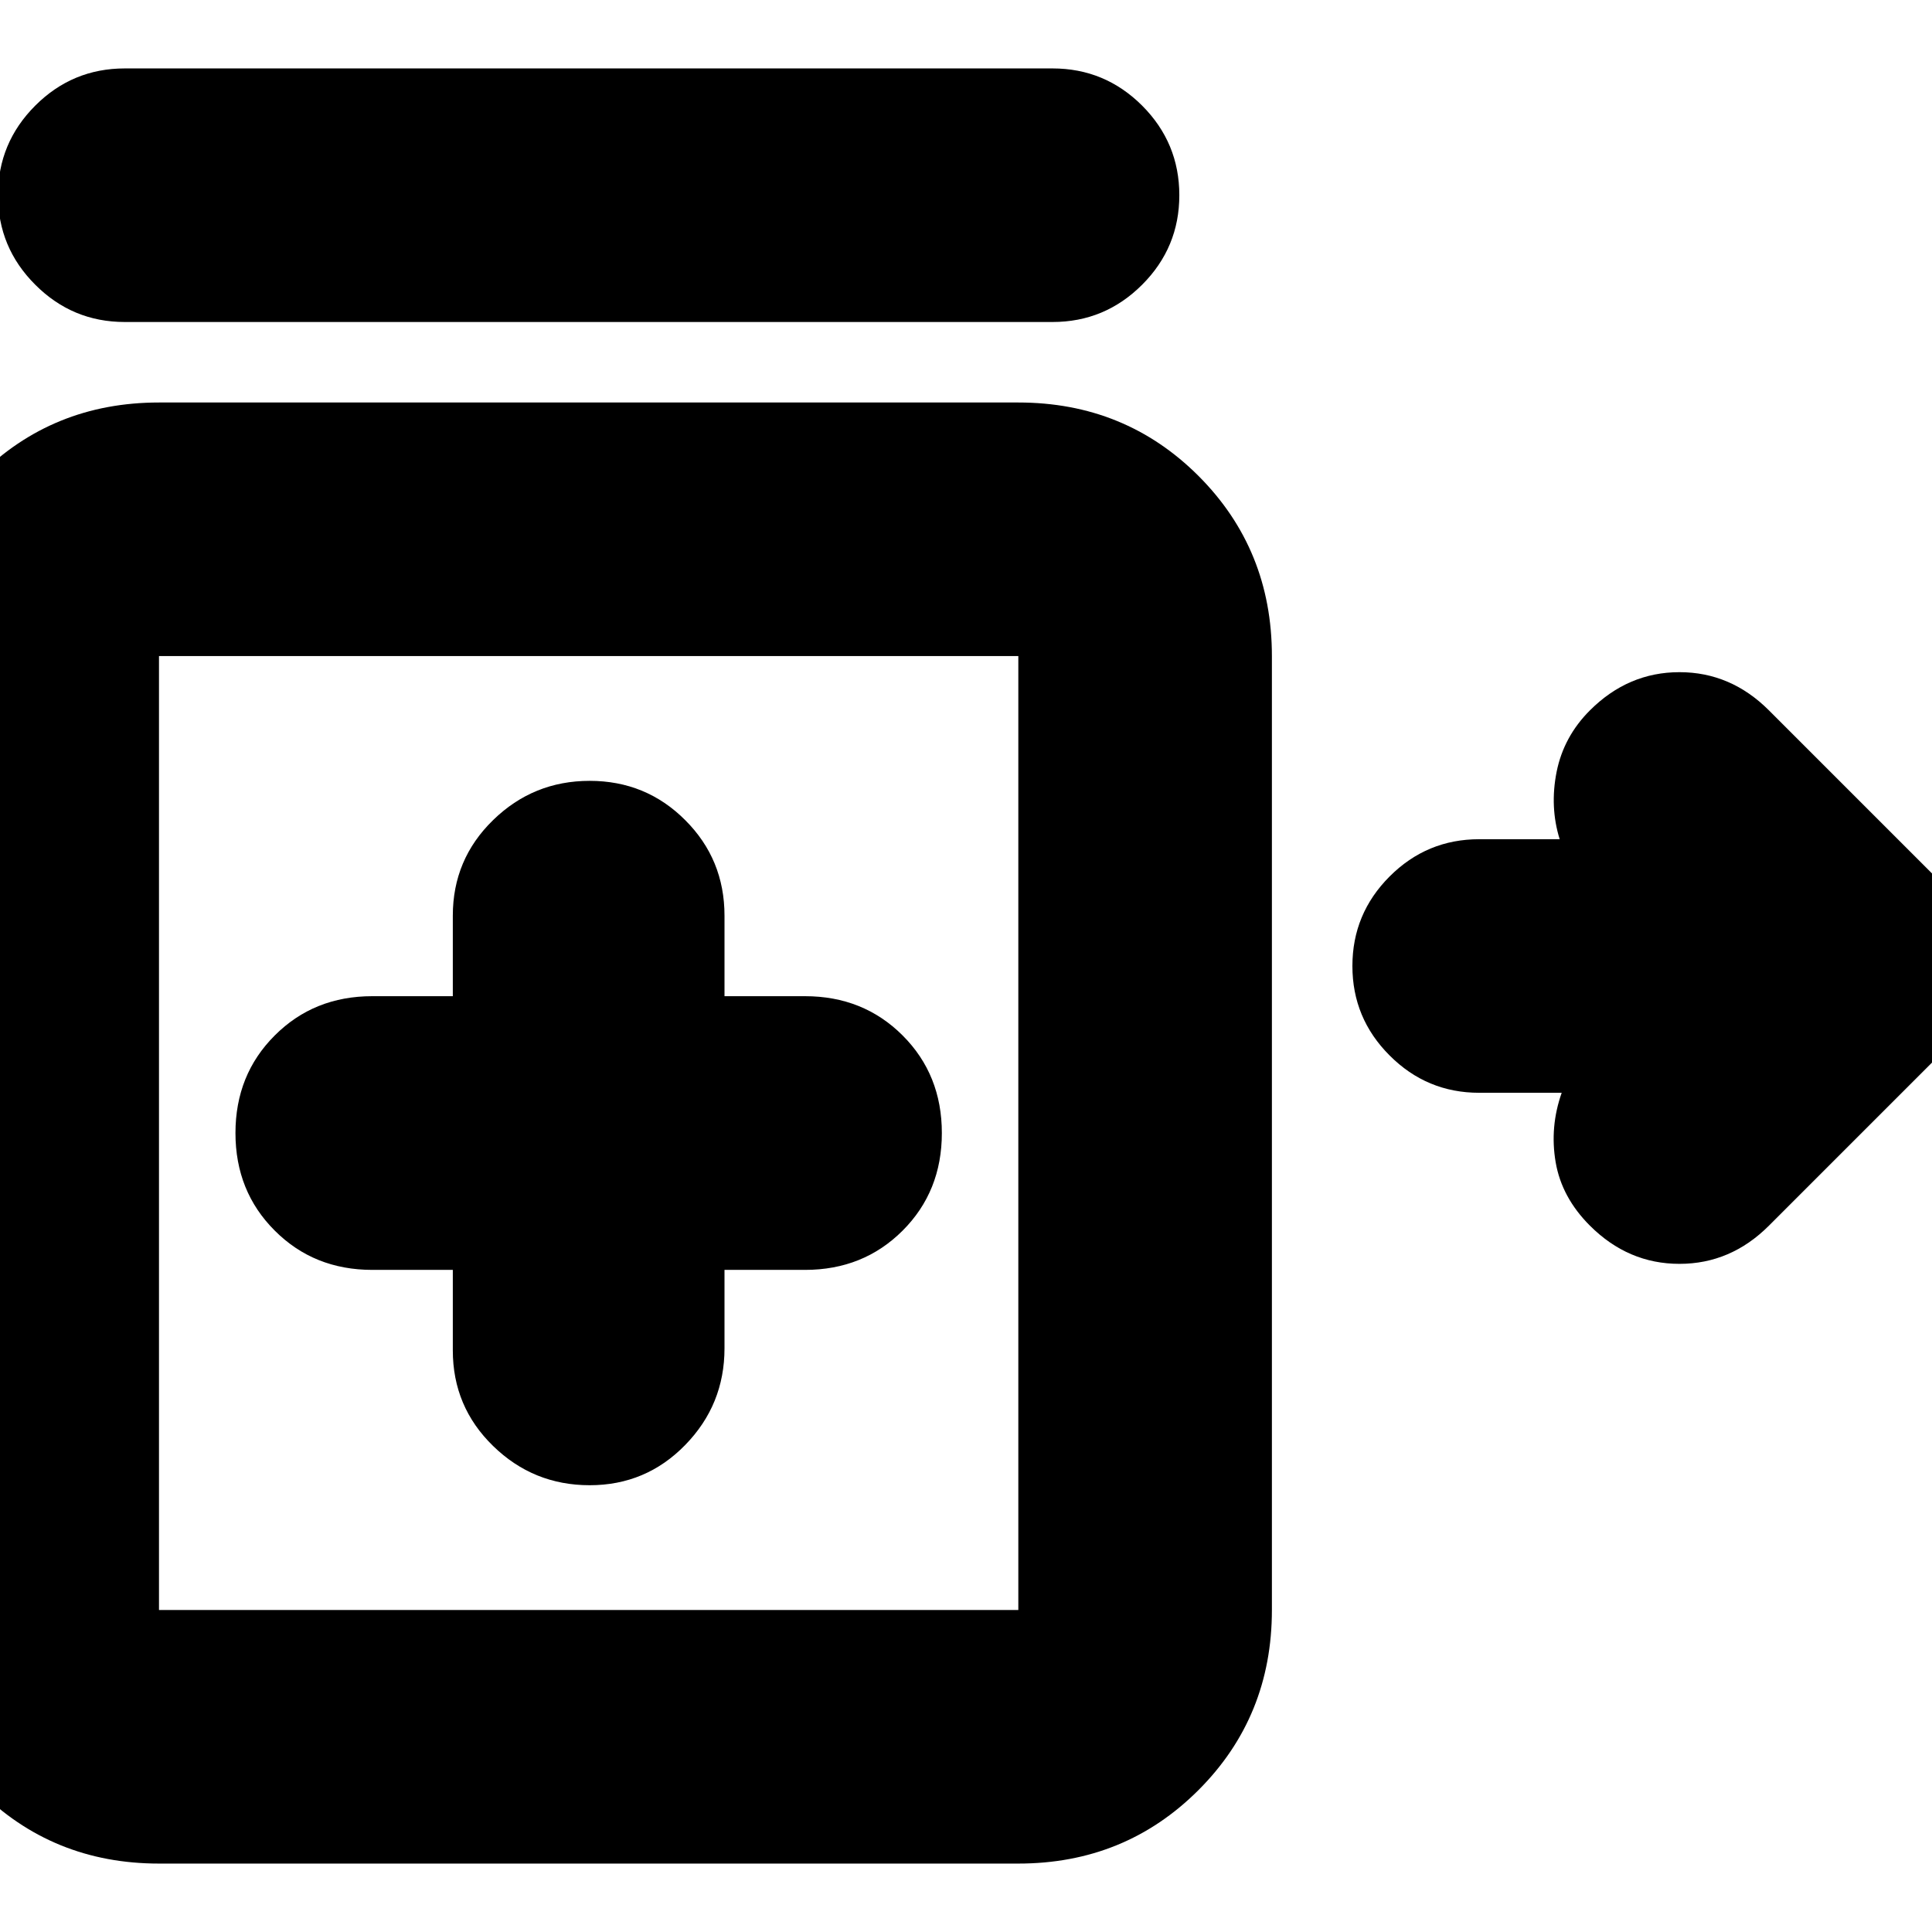 <svg xmlns="http://www.w3.org/2000/svg" height="24" width="24"><path d="M1.55 4Q.9 4 .438 3.537q-.463-.462-.463-1.112 0-.65.463-1.113Q.9.85 1.55.85h11.525q.65 0 1.113.462.462.463.462 1.113 0 .65-.462 1.112Q13.725 4 13.075 4Zm5.775 14.45q.7 0 1.187-.5.488-.5.488-1.2v-.975h1q.725 0 1.213-.488.487-.487.487-1.212t-.487-1.212q-.488-.488-1.213-.488H9v-1q0-.7-.488-1.187Q8.025 9.7 7.325 9.7q-.7 0-1.2.488-.5.487-.5 1.187v1h-1q-.725 0-1.212.488-.488.487-.488 1.212t.488 1.212q.487.488 1.212.488h1v1q0 .7.5 1.187.5.488 1.2.488Zm-5.35 4.7q-1.325 0-2.238-.913-.912-.912-.912-2.237V8.15q0-1.325.912-2.238Q.65 5 1.975 5H12.65q1.325 0 2.238.912.912.913.912 2.238V20q0 1.325-.912 2.237-.913.913-2.238.913Zm0-3.15H12.65V8.15H1.975V20Zm17.775-4.775q-.35-.35-.425-.787-.075-.438.075-.863h-1.025q-.65 0-1.112-.463Q16.8 12.65 16.8 12q0-.65.463-1.113.462-.462 1.112-.462h1q-.125-.4-.038-.838.088-.437.413-.762.475-.475 1.113-.475.637 0 1.112.475L24.05 10.9q.475.475.475 1.125t-.475 1.125l-2.075 2.075q-.475.475-1.112.475-.638 0-1.113-.475Zm-12.425-1.15Z"/></svg>